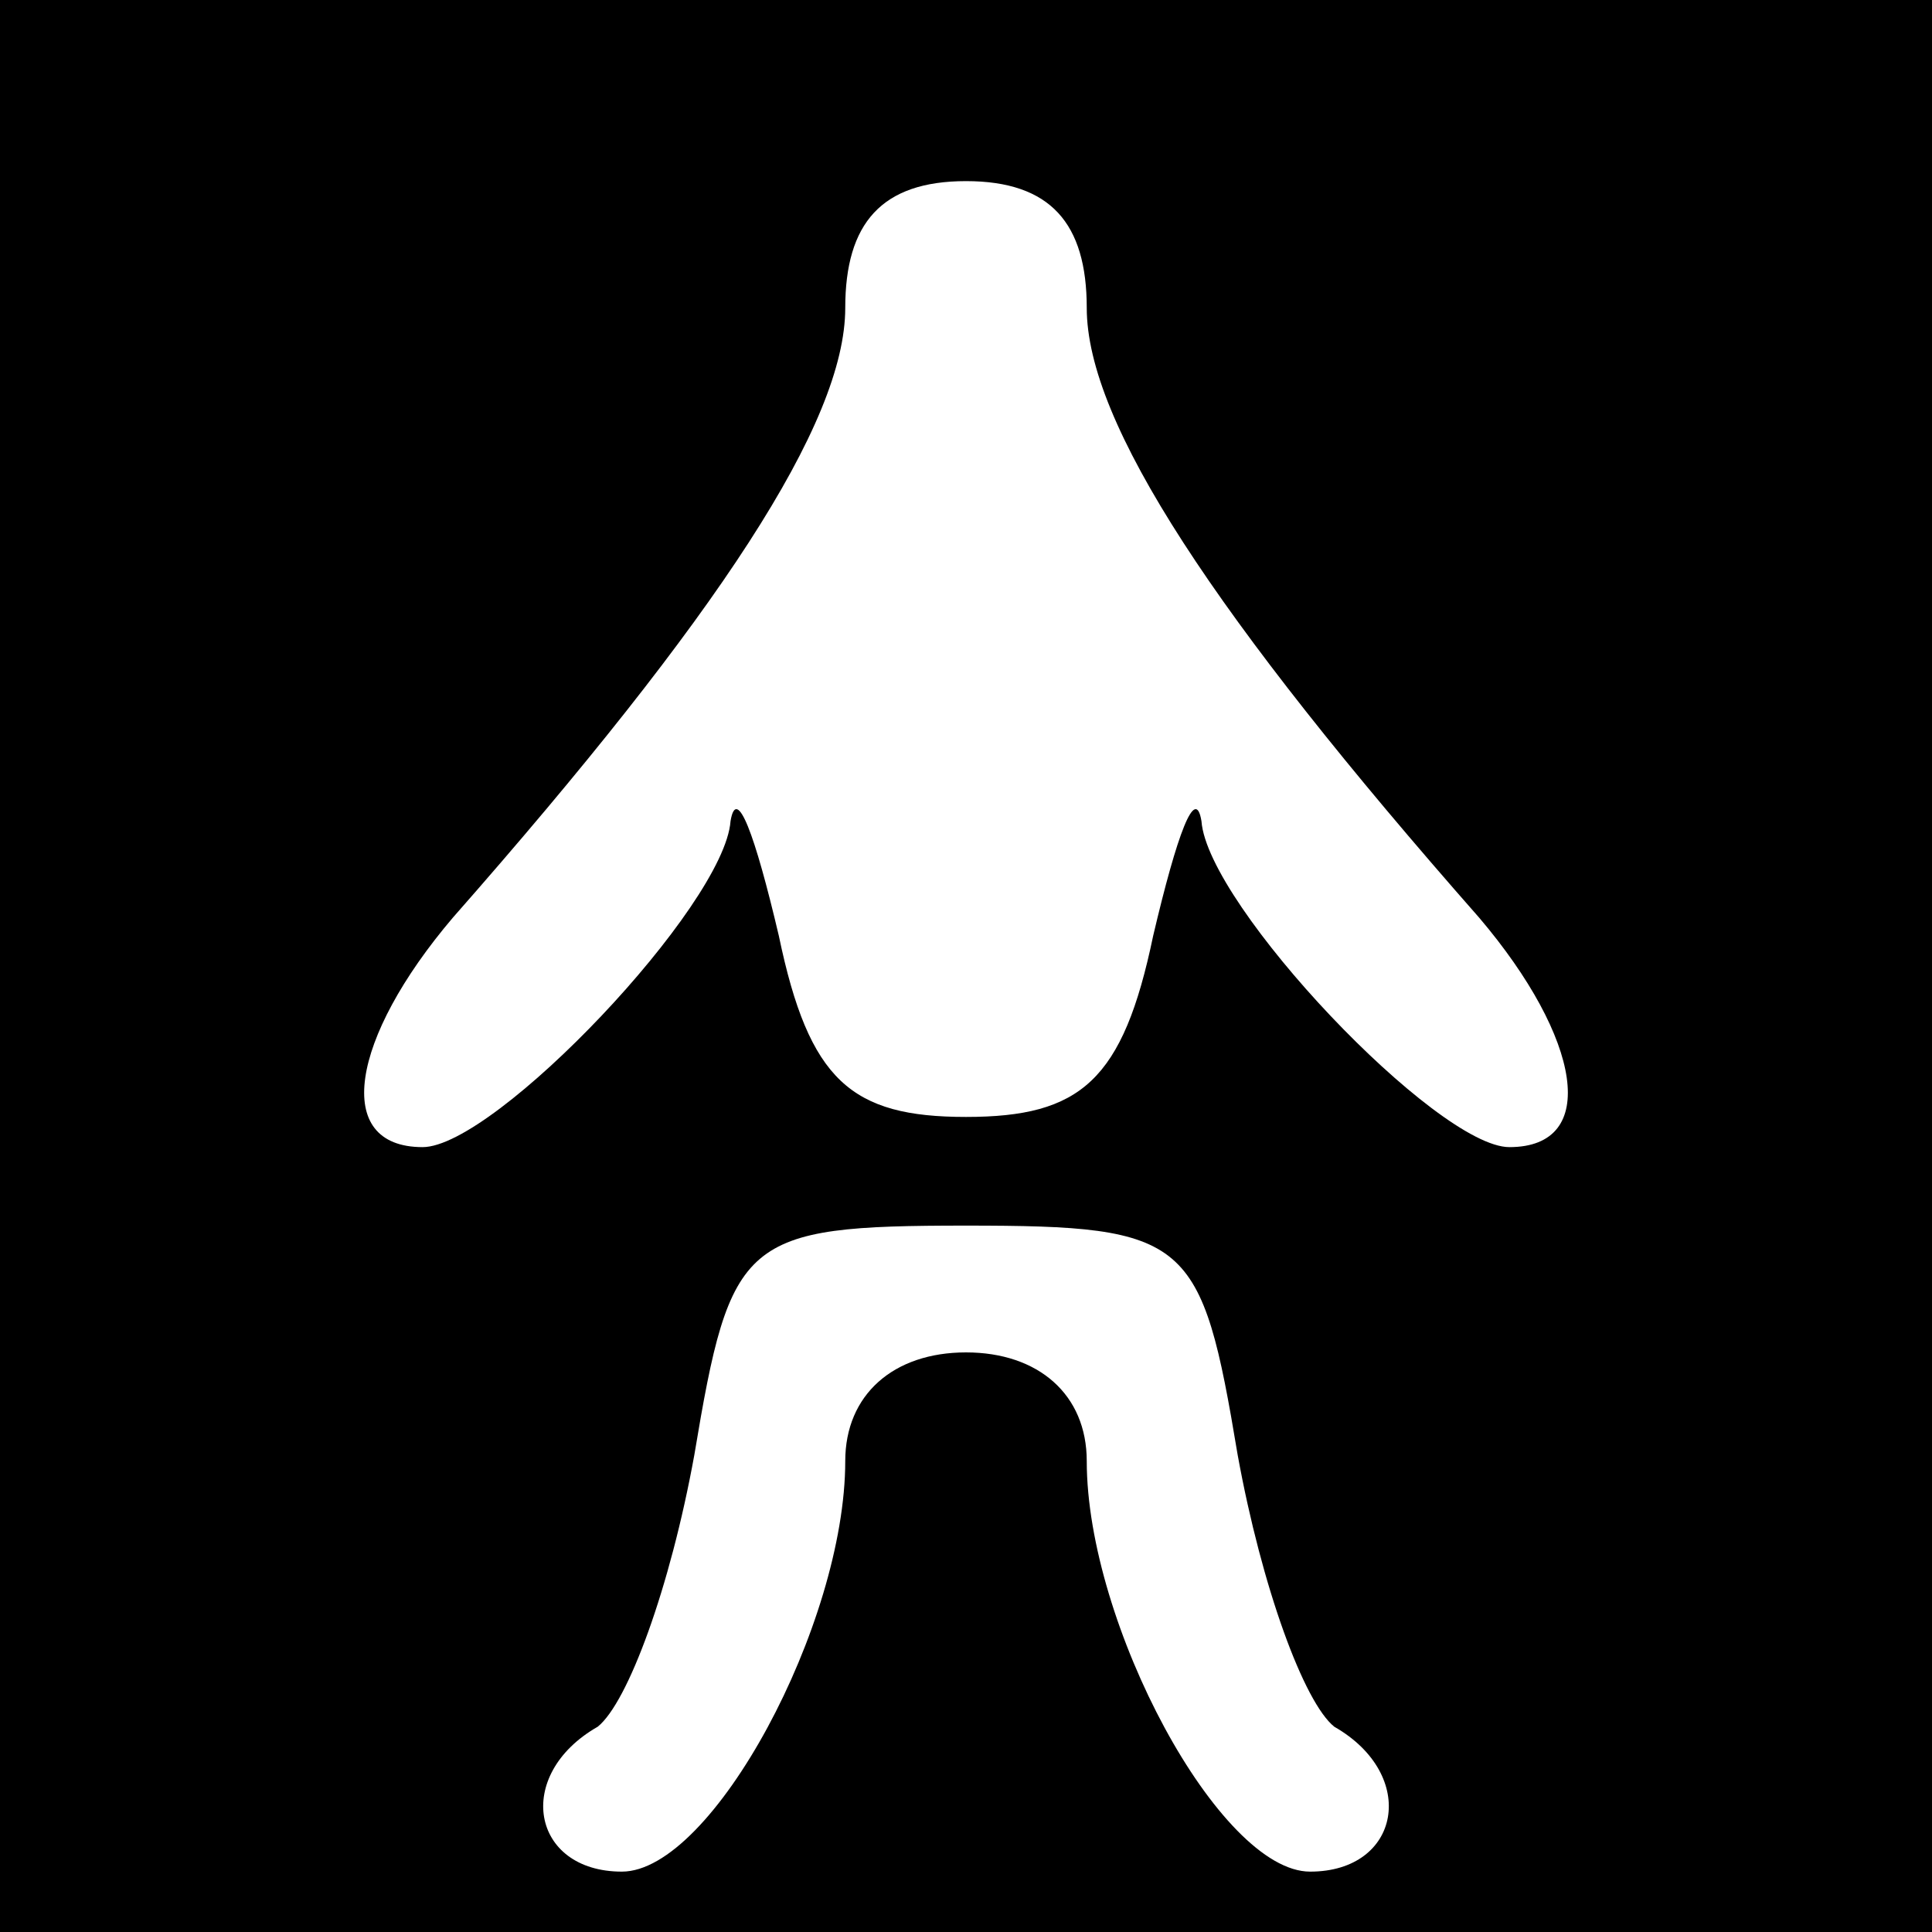<?xml version="1.0" standalone="no"?>
<!DOCTYPE svg PUBLIC "-//W3C//DTD SVG 20010904//EN"
 "http://www.w3.org/TR/2001/REC-SVG-20010904/DTD/svg10.dtd">
<svg version="1.0" xmlns="http://www.w3.org/2000/svg"
 width="32pt" height="32pt" viewBox="0 0 32 32"
 preserveAspectRatio="xMidYMid meet">
<rect x="0" y="0" width="32" height="32" fill="#808080" stroke="none"/>
<g transform="translate(0,32) scale(0.1,-0.1)"
fill="#000000" stroke="none">
<path fill="#000000" stroke="none" d="M0 160 l0 -160 160 0 160 0 0 160 0
160 -160 0 -160 0 0 -160z"/>
<path fill="#ffffff" stroke="none" d="M180 269 c0 -19 21 -51 65 -101 17 -20
20 -38 5 -38 -12 0 -50 40 -51 54 -1 6 -4 -2 -8 -19 -5 -24 -12 -30 -31 -30
-19 0 -26 6 -31 30 -4 17 -7 25 -8 19 -1 -14 -39 -54 -51 -54 -15 0 -12 18 5
38 44 50 65 82 65 101 0 14 6 21 20 21 14 0 20 -7 20 -21z"/>
<path fill="#ffffff" stroke="none" d="M205 79 c4 -22 11 -41 16 -45 14 -8 11
-24 -4 -24 -15 0 -37 41 -37 68 0 11 -8 18 -20 18 -12 0 -20 -7 -20 -18 0 -27
-22 -68 -37 -68 -15 0 -18 16 -4 24 5 4 12 23 16 45 6 36 8 38 45 38 37 0 39
-2 45 -38z"/>
</g>
</svg>
